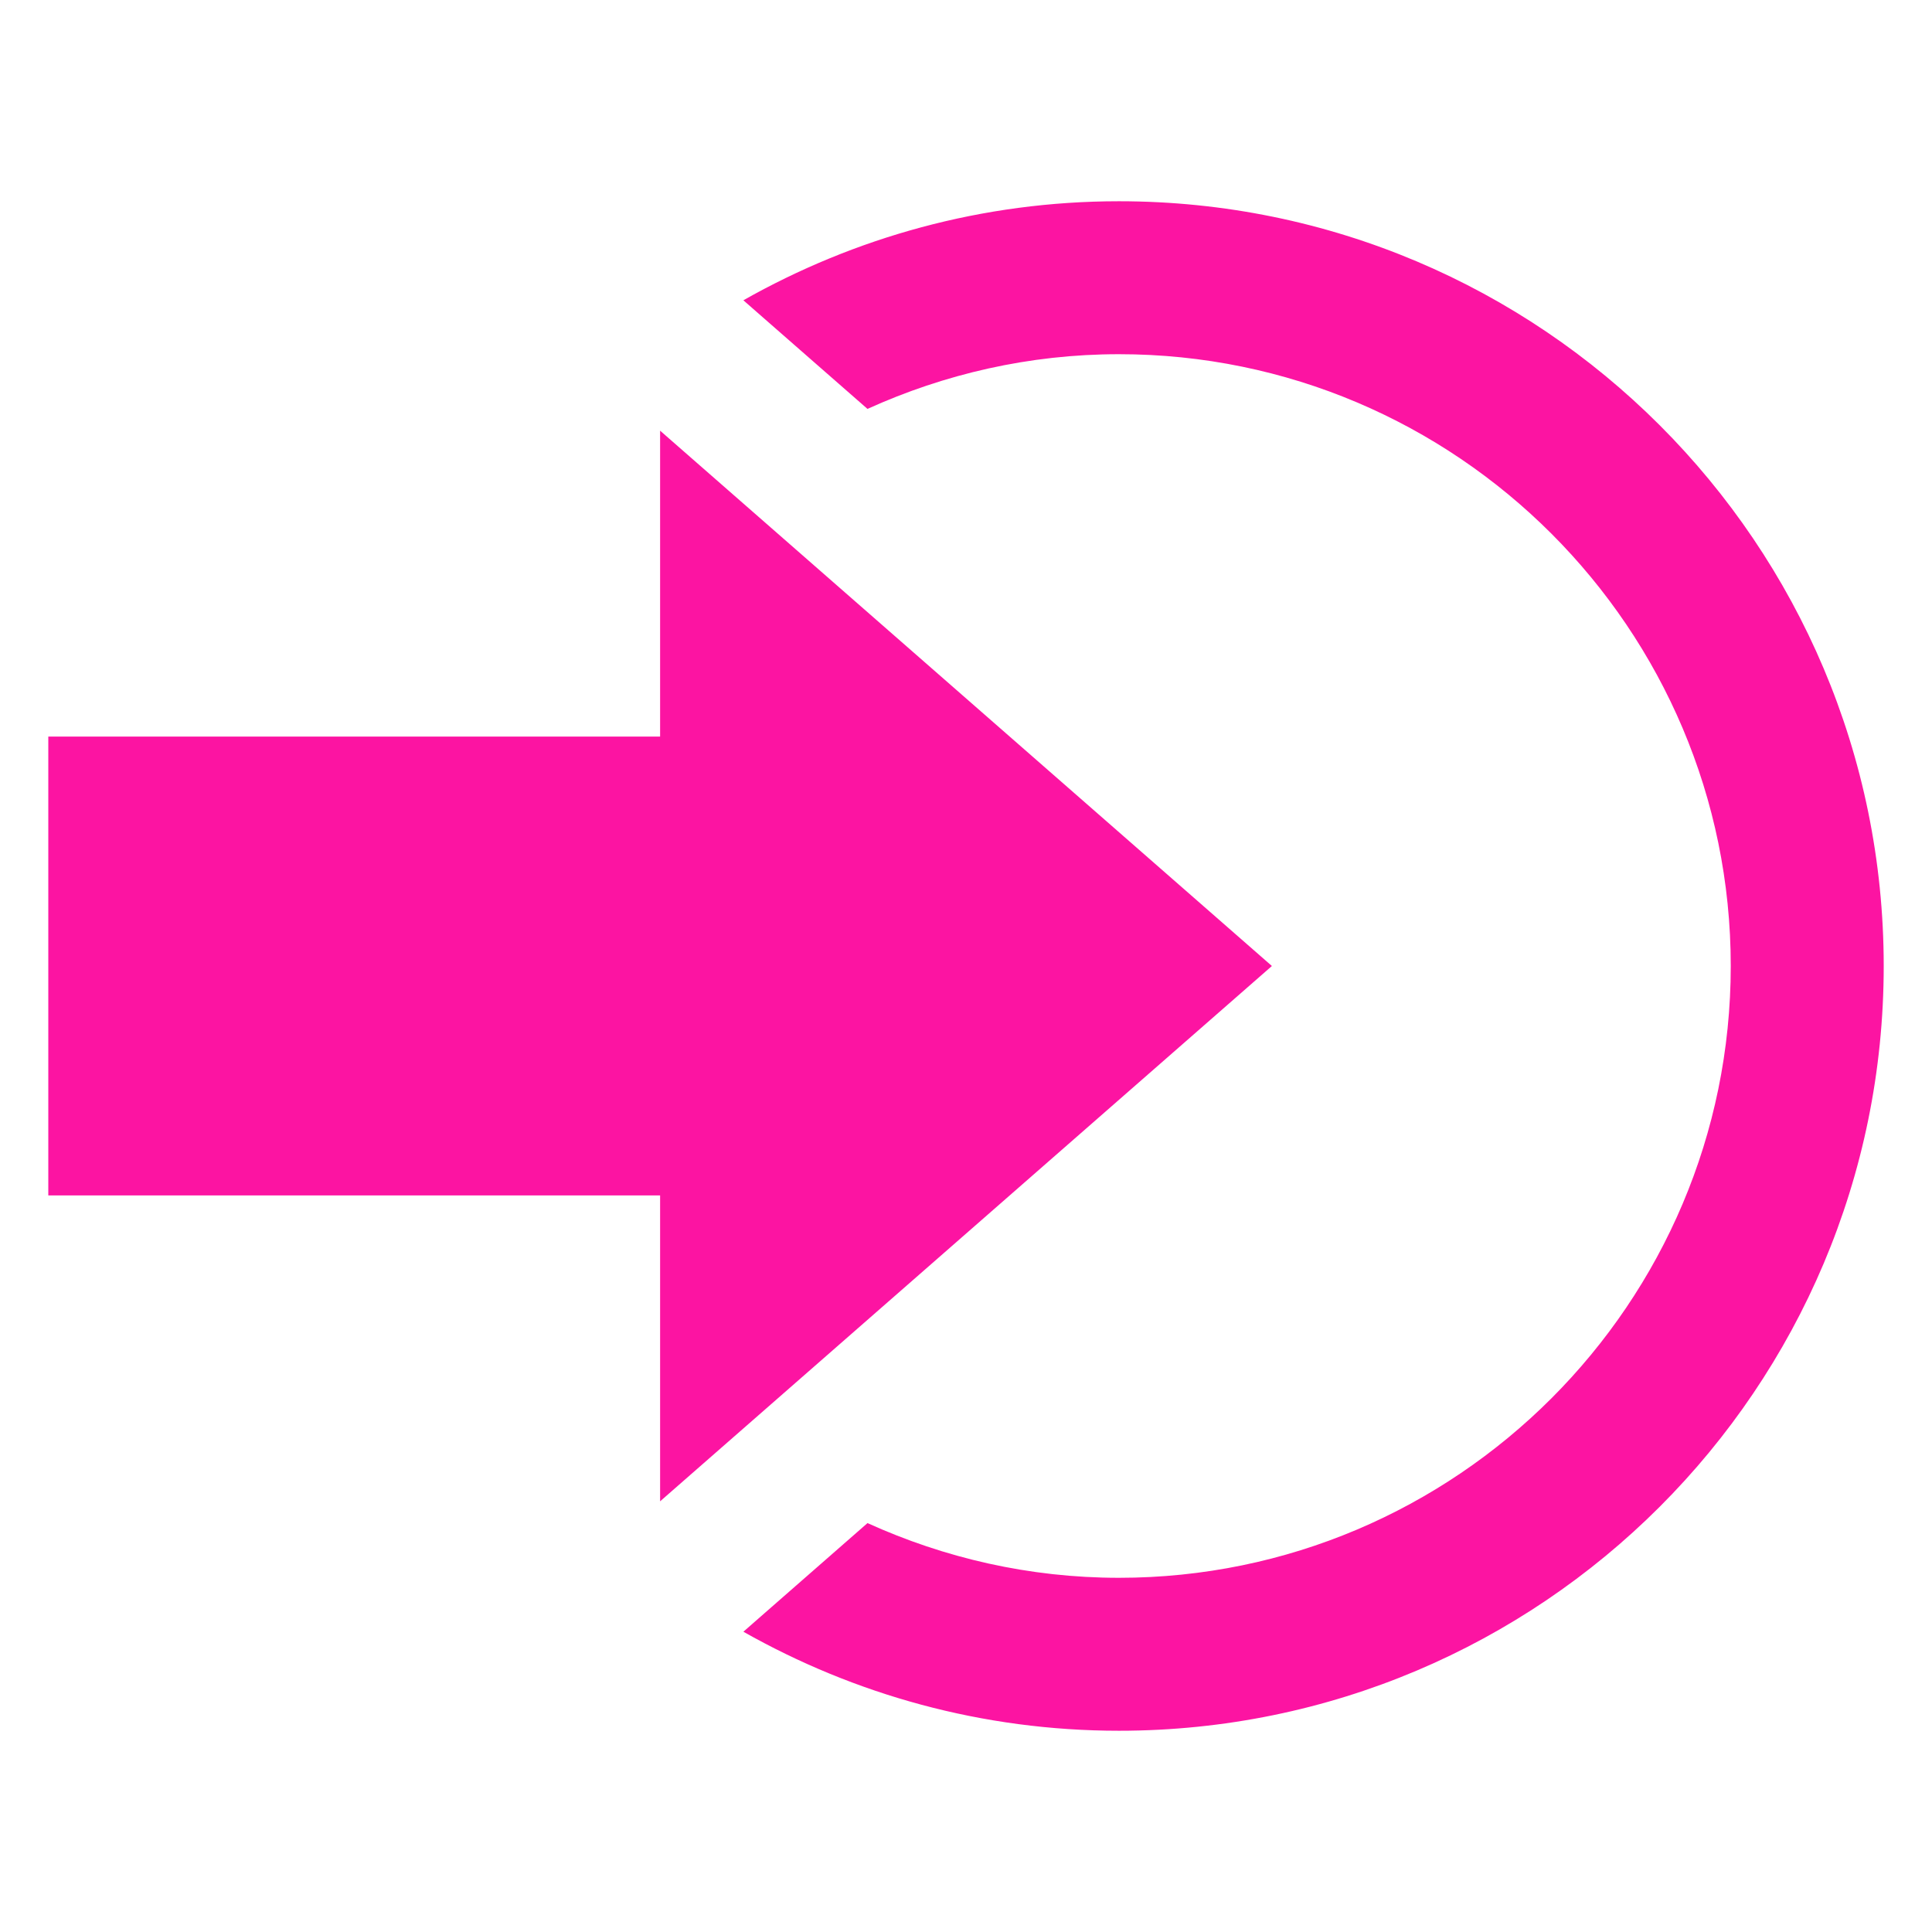 <?xml version="1.0" encoding="utf-8"?>
<!-- Generator: Adobe Illustrator 21.0.2, SVG Export Plug-In . SVG Version: 6.00 Build 0)  -->
<svg version="1.1" xmlns="http://www.w3.org/2000/svg" xmlns:xlink="http://www.w3.org/1999/xlink" x="0px" y="0px"
	 viewBox="0 0 120 120" style="enable-background:new 0 0 120 120;" xml:space="preserve">
<style type="text/css">
	.st0{fill:#FC14A2;}
	.st1{display:none;}
	.st2{display:inline;fill:#FC14A2;}
</style>
<g id="iconmonstr">
	<path id="log-out-3" class="st0" d="M41,45.75v-19L79,60L41,93.25v-19H3v-28.5H41z M69.5,12.5c-8.486,0-16.435,2.252-23.328,6.151
		l1.083,0.949l6.626,5.798C58.652,23.234,63.929,22,69.5,22c20.953,0,38,17.047,38,38s-17.047,38-38,38
		c-5.571,0-10.848-1.234-15.618-3.398l-6.626,5.798l-1.083,0.949c6.893,3.899,14.841,6.151,23.328,6.151
		c26.232,0,47.5-21.266,47.5-47.5S95.732,12.5,69.5,12.5z"/>
</g>
<g id="Layer_2" class="st1">
	<path class="st2" d="M36.609,23.12C49.84,23.126,56.945,37.395,60,43.696c3.067-6.326,10.096-20.536,23.415-20.536
		c8.419,0,17.481,5.353,17.481,17.103c0,14.078-19.402,32.108-40.896,53.167C38.498,72.365,19.104,54.339,19.104,40.263
		C19.104,29.32,27.139,23.116,36.609,23.12z M35.566,13C21.963,12.998,8.727,22.344,8.727,39.456c0,19.916,23.8,40.28,51.273,67.544
		c27.472-27.264,51.273-47.628,51.273-67.544c0-17.139-13.231-26.414-26.809-26.414c-9.418,0-18.998,4.454-24.464,13.834
		C54.509,17.452,44.949,13,35.566,13z"/>
</g>
<g id="Layer_3" class="st1">
	<path id="infinity-5" class="st2" d="M88.667,63.444v23.889H64.778l7.68-7.682C56.193,66.158,45.498,39.556,28.599,39.556
		c-10.096,0-16.619,7.537-16.619,19.111s6.523,19.111,16.619,19.111c7.951,0,13.666-5.102,19.181-11.427l5.944,7.456
		c-7.157,7.316-14.571,13.526-25.125,13.526c-15.271,0-25.932-11.728-25.932-28.667S13.328,30,28.599,30
		C51.718,30,63.667,60.81,79.2,72.911L88.667,63.444z M91.391,30c-10.563,0-17.973,6.217-25.134,13.538l5.944,7.458
		c5.52-6.332,11.235-11.44,19.19-11.44c10.102,0,16.629,7.537,16.629,19.111c0,8.692-3.686,15.105-9.798,17.763v10.027
		c11.524-2.975,19.111-13.517,19.111-27.789C117.333,41.728,106.667,30,91.391,30z"/>
</g>
<g id="Layer_4" class="st1">
	<path id="wrench-11" class="st2" d="M60,9c-3.752,0-7.404,0.432-10.924,1.204l1.482,8.39C53.6,17.9,56.75,17.5,60,17.5
		c23.433,0,42.5,19.065,42.5,42.5c0,7.134-1.789,13.854-4.906,19.764l-5.852-5.85c-2.814-2.81-4.259-6.719-3.951-10.683
		c0.581-7.508-2-15.213-7.736-20.953C74.85,37.077,68.048,34.5,61.237,34.5c-2.565,0-5.13,0.365-7.612,1.094L69.654,51.62
		c1.735,8.029-9.903,19.804-18.029,18.029L35.596,53.623c-0.731,2.484-1.096,5.051-1.096,7.618c0,6.808,2.581,13.609,7.778,18.81
		c5.736,5.742,13.447,8.319,20.951,7.738c3.968-0.305,7.869,1.141,10.683,3.955l5.848,5.85C73.85,100.713,67.134,102.5,60,102.5
		c-23.433,0-42.5-19.065-42.5-42.5c0-8.135,2.341-15.714,6.33-22.174l9.234,9.235l5.748-29.808L9,22.993l8.658,8.658
		C12.208,39.759,9,49.495,9,60c0,28.166,22.835,51,51,51s51-22.834,51-51S88.165,9,60,9z"/>
</g>
</svg>
